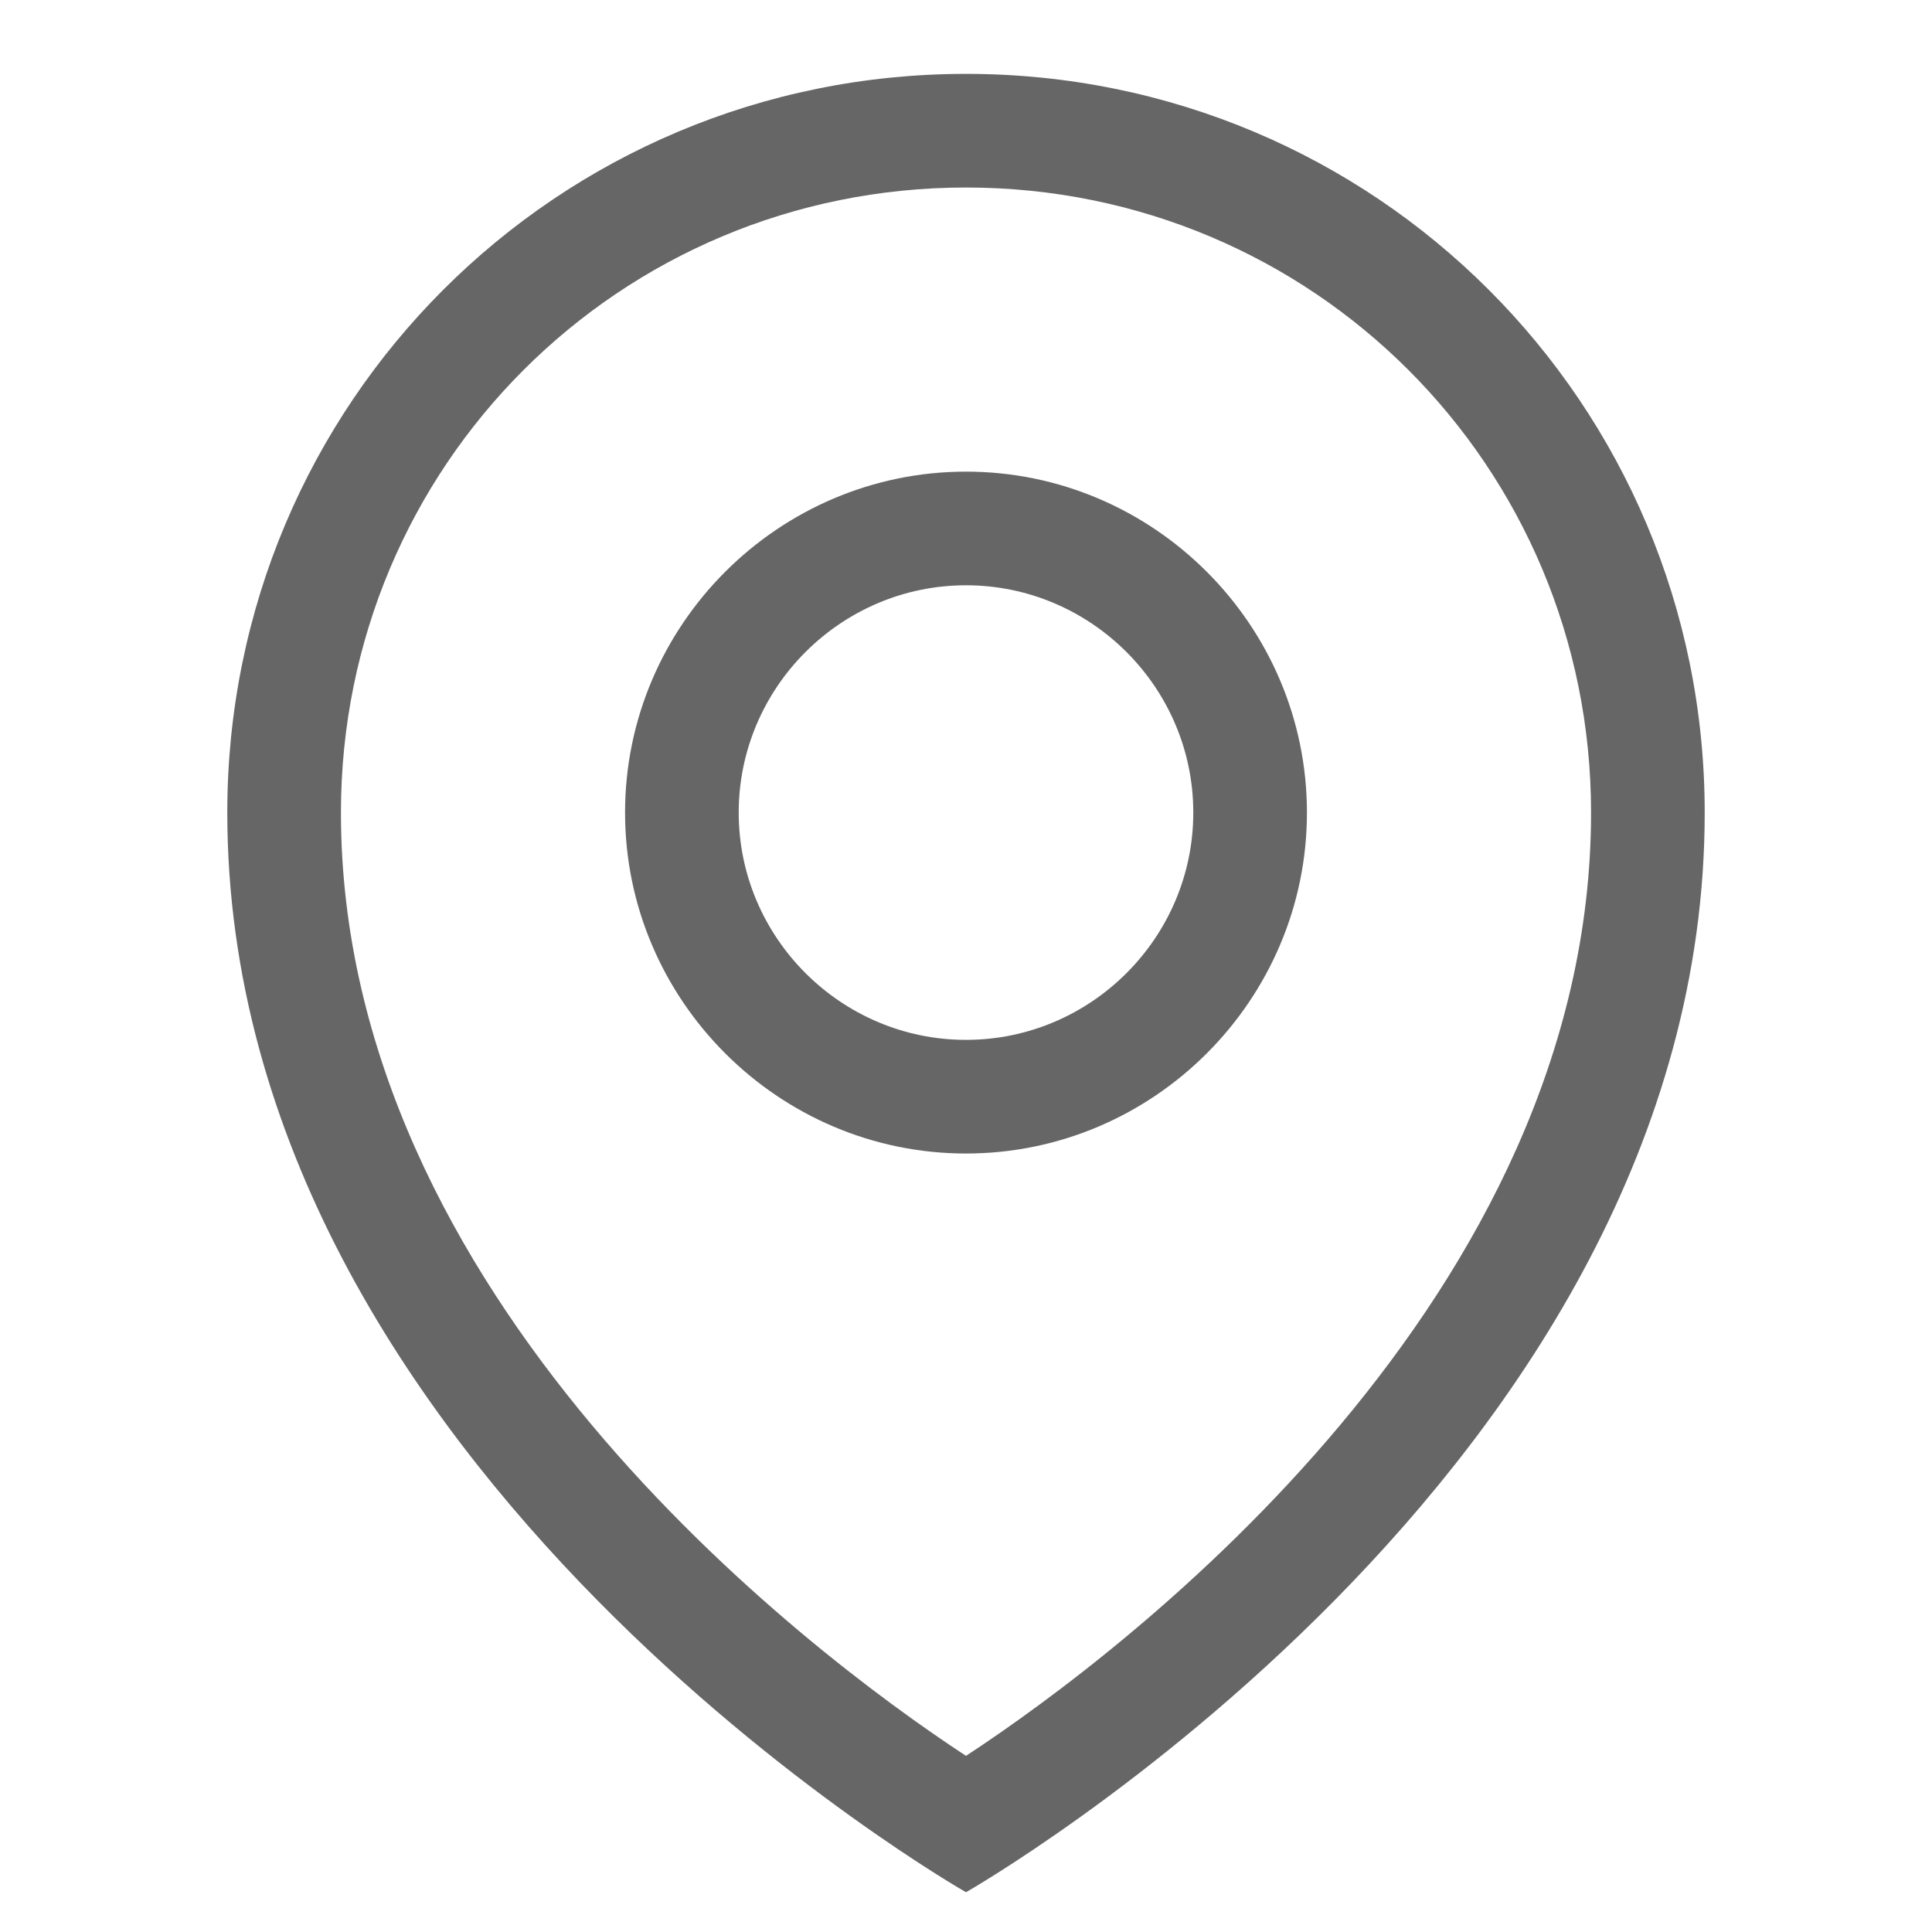 <?xml version="1.0" standalone="no"?><!DOCTYPE svg PUBLIC "-//W3C//DTD SVG 1.1//EN" "http://www.w3.org/Graphics/SVG/1.1/DTD/svg11.dtd"><svg t="1531865516437" class="icon" style="" viewBox="0 0 1024 1024" version="1.1" xmlns="http://www.w3.org/2000/svg" p-id="9499" xmlns:xlink="http://www.w3.org/1999/xlink" width="40" height="40"><defs><style type="text/css"></style></defs><path d="M512 249.976c-99.388 0-180.706 81.318-180.706 180.706s81.318 180.706 180.706 180.706 180.706-81.318 180.706-180.706-81.318-180.706-180.706-180.706z m0 301.176c-66.259 0-120.471-54.212-120.471-120.471s54.212-120.471 120.471-120.471 120.471 54.212 120.471 120.471-54.212 120.471-120.471 120.471z" fill="#666666" p-id="9500"></path><path d="M512 39.153c-216.847 0-391.529 174.682-391.529 391.529 0 349.365 391.529 572.235 391.529 572.235s391.529-222.871 391.529-572.235c0-216.847-174.682-391.529-391.529-391.529z m0 891.482C424.659 873.412 180.706 686.682 180.706 430.682c0-183.718 147.576-331.294 331.294-331.294s331.294 147.576 331.294 331.294c0 256-243.953 442.729-331.294 499.953z" fill="#666666" p-id="9501"></path></svg>